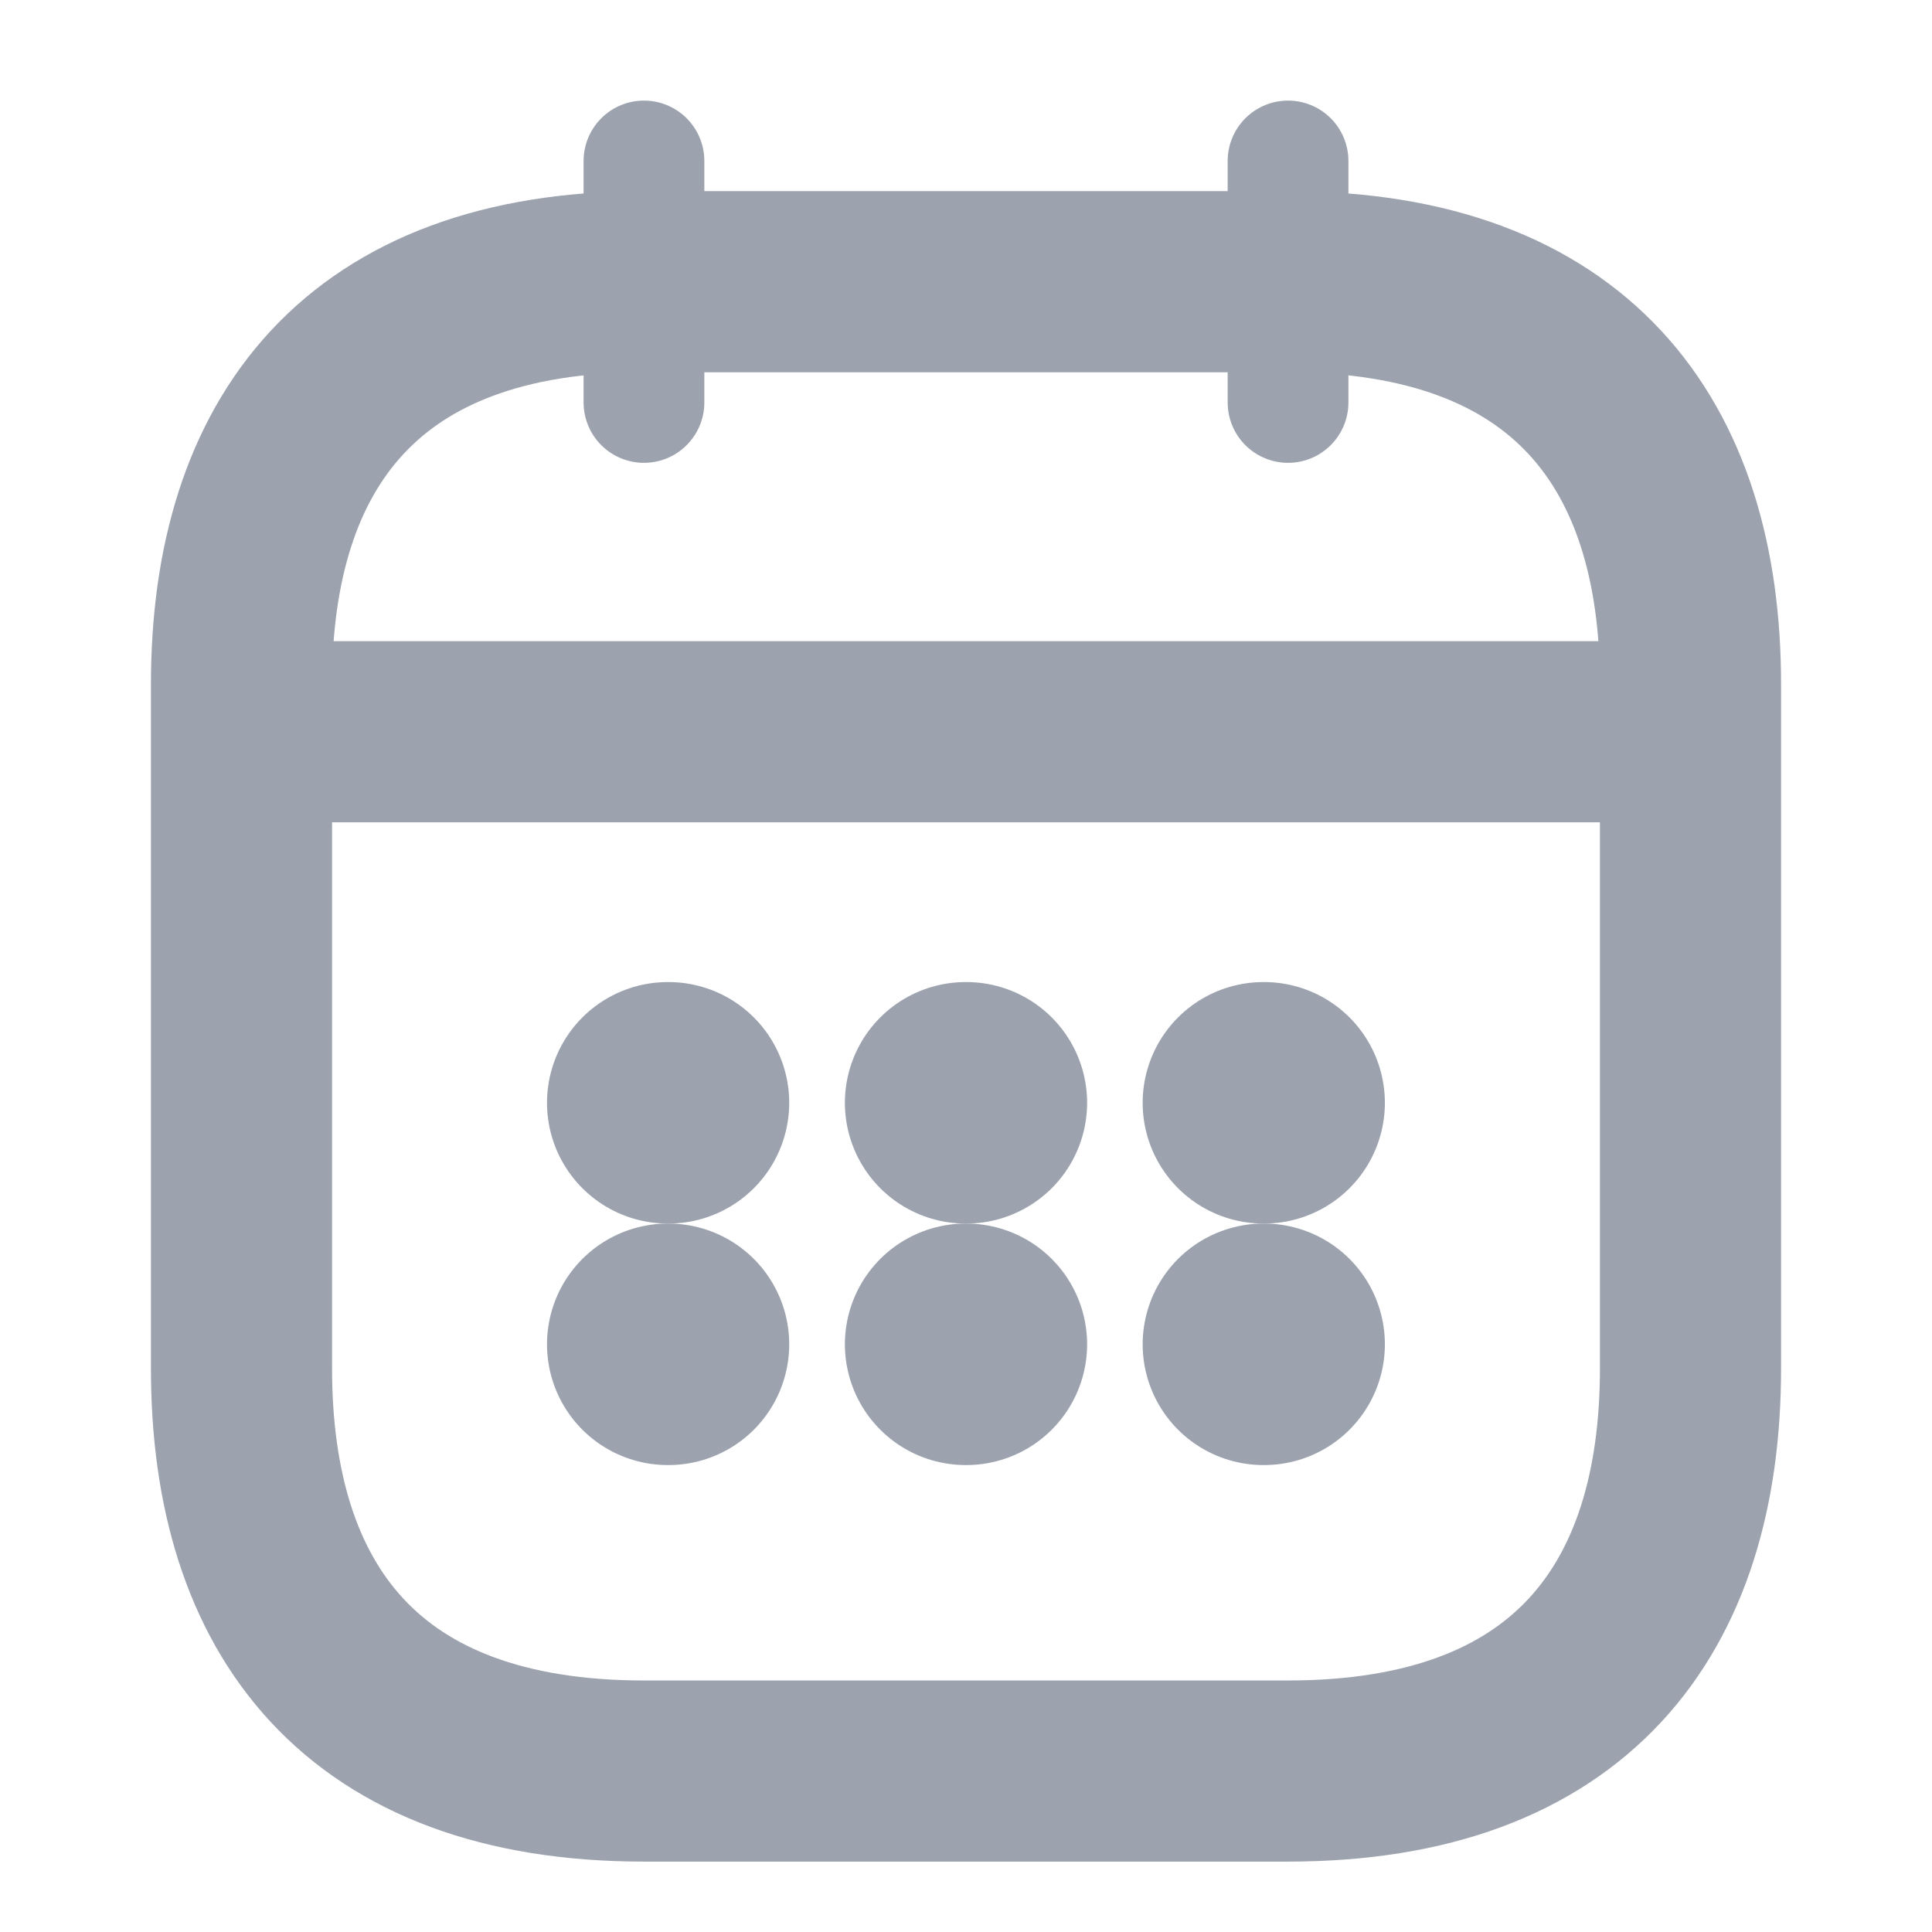 <svg width="16" height="16" viewBox="0 0 16 16" fill="none" xmlns="http://www.w3.org/2000/svg">
<path d="M5.333 1.333V3.333" stroke="#9CA3AF" stroke-miterlimit="10" stroke-linecap="round" stroke-linejoin="round"/>
<path d="M10.667 1.333V3.333" stroke="#9CA3AF" stroke-miterlimit="10" stroke-linecap="round" stroke-linejoin="round"/>
<path d="M2.333 6.06H13.667" stroke="#9CA3AF" stroke-width="1.5" stroke-miterlimit="10" stroke-linecap="round" stroke-linejoin="round"/>
<path d="M14 5.667V11.334C14 13.334 13 14.667 10.667 14.667H5.333C3 14.667 2 13.334 2 11.334V5.667C2 3.667 3 2.333 5.333 2.333H10.667C13 2.333 14 3.667 14 5.667Z" stroke="#9CA3AF" stroke-width="1.5" stroke-miterlimit="10" stroke-linecap="round" stroke-linejoin="round"/>
<path d="M10.463 9.133H10.469" stroke="#9CA3AF" stroke-width="2" stroke-linecap="round" stroke-linejoin="round"/>
<path d="M10.463 11.133H10.469" stroke="#9CA3AF" stroke-width="2" stroke-linecap="round" stroke-linejoin="round"/>
<path d="M7.997 9.133H8.003" stroke="#9CA3AF" stroke-width="2" stroke-linecap="round" stroke-linejoin="round"/>
<path d="M7.997 11.133H8.003" stroke="#9CA3AF" stroke-width="2" stroke-linecap="round" stroke-linejoin="round"/>
<path d="M5.53 9.133H5.536" stroke="#9CA3AF" stroke-width="2" stroke-linecap="round" stroke-linejoin="round"/>
<path d="M5.53 11.133H5.536" stroke="#9CA3AF" stroke-width="2" stroke-linecap="round" stroke-linejoin="round"/>
</svg>
